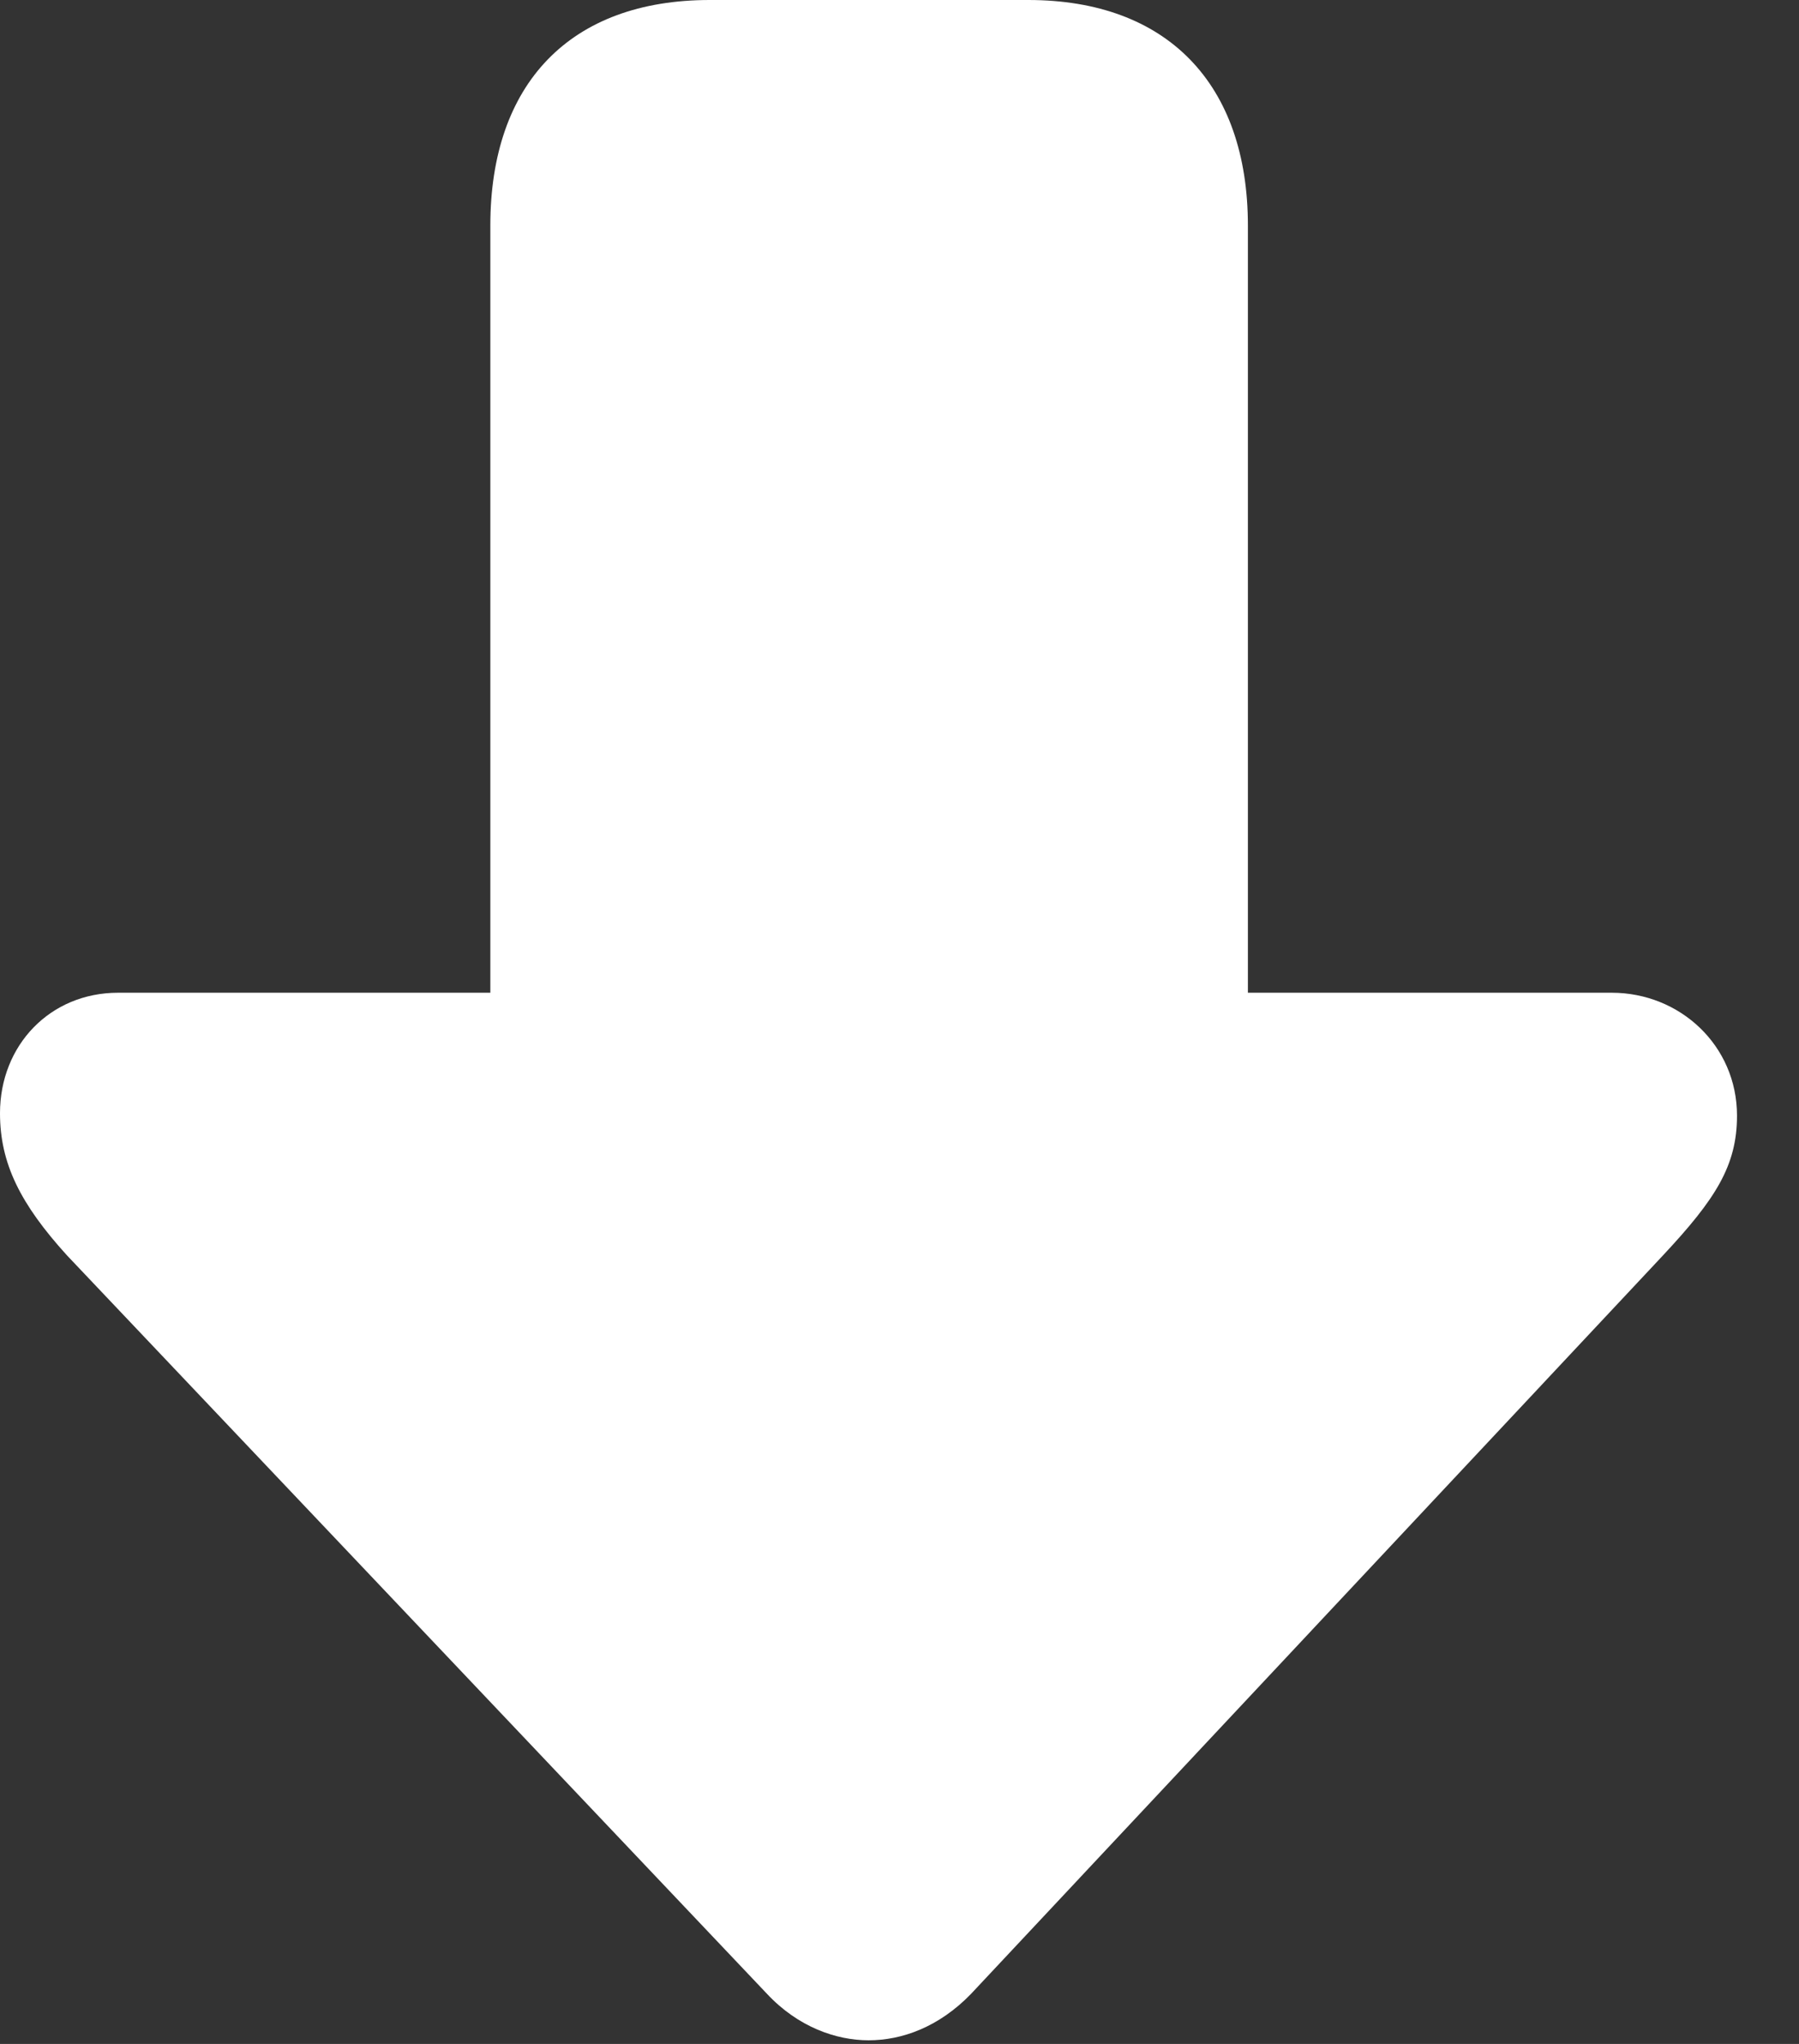 <?xml version="1.0" encoding="UTF-8"?>
<!DOCTYPE svg
PUBLIC "-//W3C//DTD SVG 1.1//EN"
       "http://www.w3.org/Graphics/SVG/1.1/DTD/svg11.dtd">
<svg version="1.1" xmlns="http://www.w3.org/2000/svg" xmlns:xlink="http://www.w3.org/1999/xlink" width="11.781" height="13.383">
 <rect width="100%" height="100%" fill="#333333" stroke="none"/>
 <g>
  <rect height="13.383" opacity="0" width="11.781" x="0" y="0"/>
  <path d="M5.688 13.359C5.906 13.359 6.148 13.273 6.359 13.055L10.891 8.219C11.234 7.852 11.375 7.633 11.375 7.305C11.375 6.844 11 6.5 10.555 6.5L8.172 6.5L8.172 1.477C8.172 0.547 7.641 0 6.734 0L4.648 0C3.734 0 3.211 0.547 3.211 1.477L3.211 6.5L0.773 6.5C0.328 6.5 0 6.844 0 7.289C0 7.617 0.133 7.883 0.438 8.219L5.023 13.055C5.227 13.273 5.477 13.359 5.688 13.359Z" fill="#ffffff"/>
 </g>
</svg>
